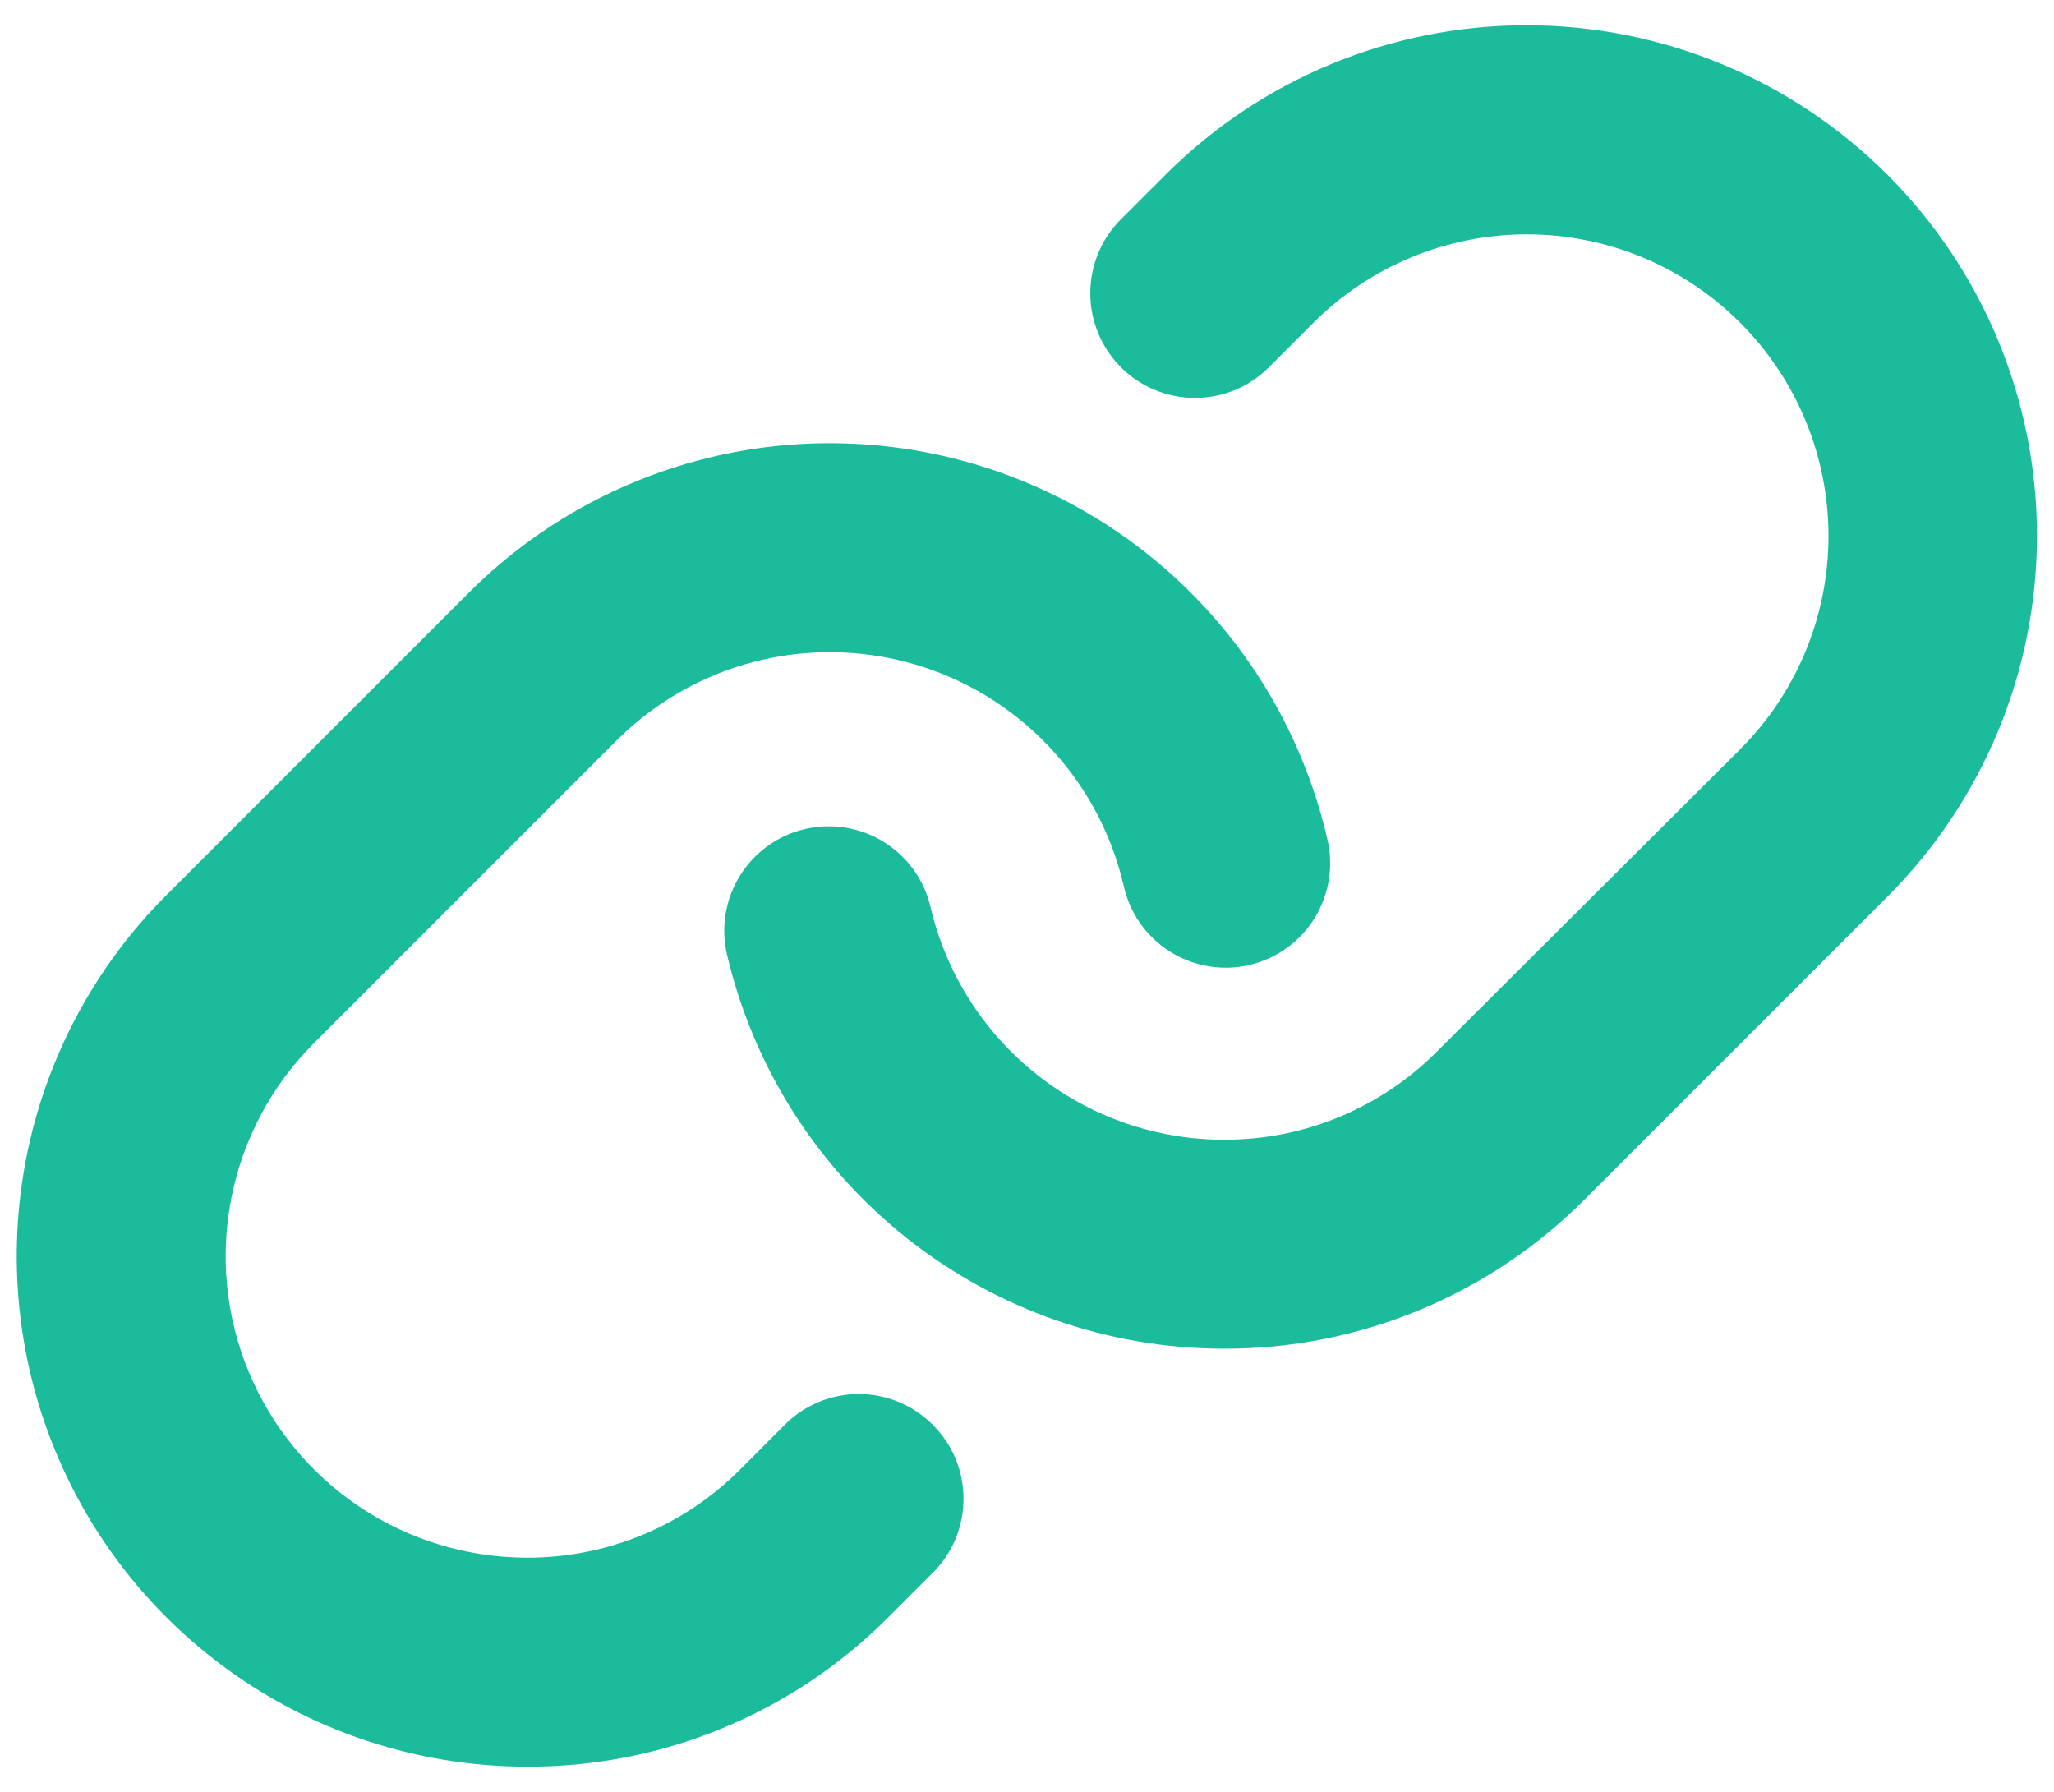 <svg viewBox="0 0 47 41" fill="none" xmlns="http://www.w3.org/2000/svg" >
<path d="M21.344 32.601C21.567 32.823 21.744 33.087 21.865 33.377C21.985 33.668 22.047 33.979 22.047 34.294C22.047 34.609 21.985 34.92 21.865 35.211C21.744 35.501 21.567 35.765 21.344 35.987L20.324 37.007C19.242 38.094 17.954 38.955 16.536 39.541C15.119 40.128 13.599 40.427 12.065 40.422C9.754 40.423 7.496 39.738 5.575 38.455C3.654 37.172 2.156 35.348 1.272 33.213C0.388 31.079 0.157 28.73 0.607 26.464C1.058 24.198 2.171 22.117 3.805 20.484L10.728 13.561C12.2 12.089 14.04 11.037 16.055 10.514C18.071 9.992 20.19 10.017 22.192 10.588C24.194 11.159 26.008 12.255 27.444 13.762C28.881 15.27 29.889 17.134 30.363 19.161C30.442 19.47 30.458 19.79 30.411 20.105C30.364 20.42 30.254 20.722 30.089 20.994C29.924 21.265 29.706 21.502 29.448 21.688C29.191 21.875 28.898 22.008 28.588 22.08C28.279 22.152 27.957 22.162 27.644 22.108C27.33 22.055 27.03 21.939 26.762 21.768C26.494 21.597 26.262 21.374 26.081 21.113C25.9 20.851 25.773 20.556 25.707 20.245C25.426 19.048 24.83 17.948 23.981 17.059C23.132 16.169 22.061 15.523 20.878 15.186C19.696 14.85 18.445 14.835 17.255 15.143C16.065 15.452 14.979 16.073 14.109 16.942L7.186 23.865C6.221 24.829 5.564 26.058 5.297 27.396C5.03 28.733 5.166 30.12 5.688 31.381C6.21 32.641 7.093 33.719 8.227 34.477C9.361 35.235 10.695 35.64 12.059 35.641C12.965 35.643 13.863 35.466 14.701 35.119C15.538 34.773 16.298 34.263 16.938 33.621L17.956 32.601C18.178 32.377 18.442 32.2 18.733 32.08C19.023 31.959 19.335 31.896 19.65 31.896C19.965 31.896 20.277 31.959 20.567 32.08C20.858 32.2 21.122 32.377 21.344 32.601ZM43.189 3.999C40.998 1.808 38.026 0.578 34.928 0.578C31.83 0.578 28.859 1.808 26.668 3.999L25.649 5.017C25.2 5.466 24.948 6.075 24.948 6.71C24.948 7.345 25.2 7.954 25.649 8.403C26.099 8.853 26.708 9.105 27.343 9.105C27.978 9.105 28.587 8.853 29.036 8.403L30.056 7.383C31.351 6.089 33.106 5.362 34.937 5.362C36.768 5.362 38.523 6.089 39.818 7.383C41.112 8.678 41.84 10.434 41.84 12.264C41.84 14.095 41.112 15.851 39.818 17.145L32.883 24.058C32.244 24.701 31.483 25.21 30.646 25.557C29.809 25.904 28.911 26.081 28.004 26.078C26.449 26.077 24.94 25.551 23.722 24.584C22.504 23.618 21.648 22.269 21.293 20.755C21.149 20.137 20.766 19.602 20.227 19.267C19.689 18.932 19.04 18.824 18.422 18.968C17.804 19.112 17.269 19.495 16.934 20.033C16.599 20.572 16.491 21.221 16.635 21.839C17.235 24.402 18.683 26.688 20.745 28.326C22.807 29.963 25.361 30.856 27.994 30.859H28.004C29.539 30.864 31.059 30.564 32.478 29.976C33.896 29.389 35.183 28.527 36.266 27.439L43.189 20.516C44.273 19.431 45.134 18.144 45.721 16.727C46.308 15.31 46.61 13.791 46.61 12.257C46.61 10.723 46.308 9.205 45.721 7.788C45.134 6.371 44.273 5.083 43.189 3.999Z" fill="#1ABC9C" />
</svg>